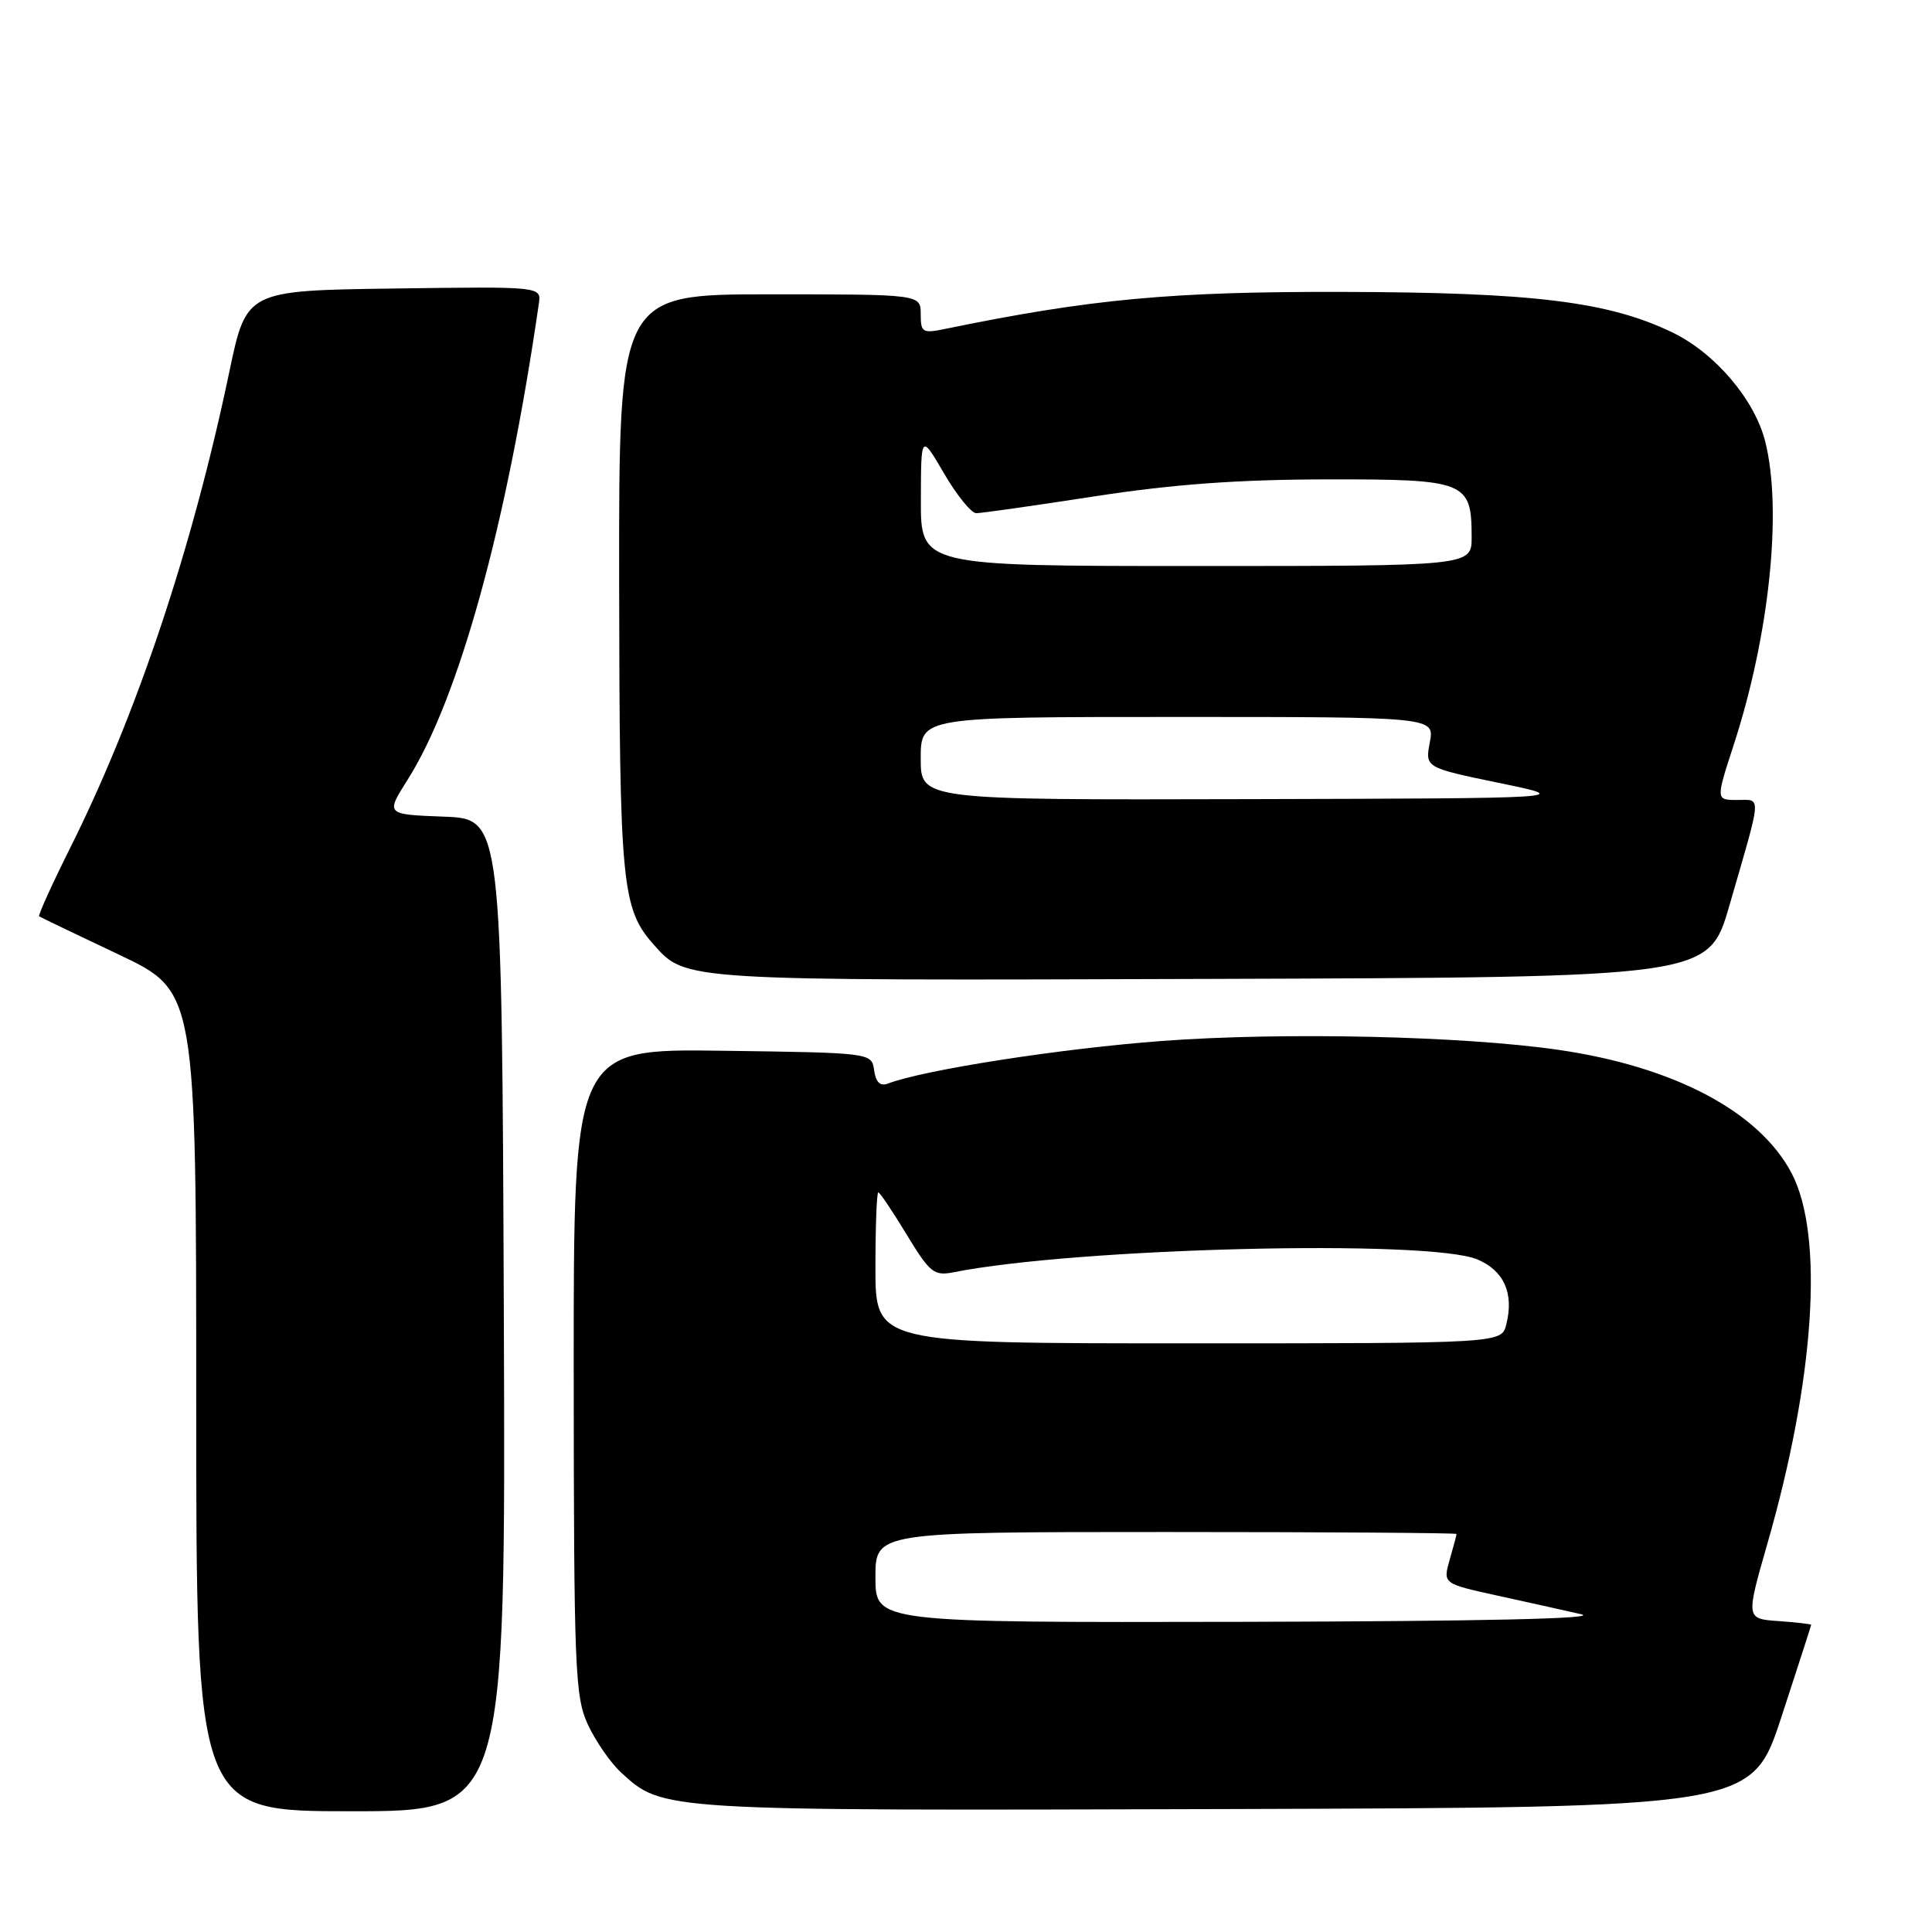 <?xml version="1.0" encoding="UTF-8" standalone="no"?>
<!DOCTYPE svg PUBLIC "-//W3C//DTD SVG 1.1//EN" "http://www.w3.org/Graphics/SVG/1.1/DTD/svg11.dtd" >
<svg xmlns="http://www.w3.org/2000/svg" xmlns:xlink="http://www.w3.org/1999/xlink" version="1.1" viewBox="0 0 256 256">
 <g >
 <path fill="currentColor"
d=" M 66.76 174.25 C 66.50 108.50 66.50 108.50 58.80 108.21 C 51.10 107.92 51.10 107.92 53.99 103.35 C 60.79 92.63 67.15 69.60 71.40 40.23 C 71.73 37.96 71.73 37.96 52.19 38.23 C 32.65 38.50 32.65 38.50 30.39 49.25 C 25.49 72.66 18.11 94.73 9.30 112.35 C 6.87 117.22 5.02 121.30 5.19 121.42 C 5.36 121.54 10.11 123.82 15.75 126.49 C 26.00 131.35 26.00 131.35 26.00 185.67 C 26.00 240.00 26.00 240.00 46.51 240.00 C 67.01 240.00 67.01 240.00 66.76 174.25 Z  M 236.05 227.50 C 238.21 220.90 239.98 215.41 239.99 215.30 C 240.00 215.20 238.05 214.97 235.66 214.80 C 231.33 214.50 231.33 214.50 234.20 204.50 C 240.47 182.68 241.71 163.74 237.42 155.50 C 233.15 147.32 221.87 141.34 206.50 139.11 C 193.83 137.27 170.02 136.74 154.00 137.93 C 140.59 138.93 122.40 141.76 117.65 143.58 C 116.63 143.97 116.05 143.41 115.83 141.83 C 115.50 139.50 115.50 139.50 95.75 139.23 C 76.00 138.96 76.00 138.96 76.02 181.73 C 76.04 221.17 76.19 224.81 77.89 228.50 C 78.91 230.70 80.88 233.55 82.27 234.84 C 87.85 239.97 87.31 239.93 162.31 239.71 C 232.12 239.50 232.12 239.50 236.05 227.50 Z  M 229.15 120.00 C 233.52 104.93 233.44 106.00 230.19 106.00 C 227.35 106.00 227.35 106.00 229.71 98.75 C 234.46 84.18 236.19 67.60 233.90 58.50 C 232.50 52.95 227.26 46.79 221.64 44.07 C 213.18 39.97 203.22 38.74 178.00 38.68 C 155.21 38.62 144.56 39.61 125.25 43.58 C 122.24 44.20 122.00 44.06 122.00 41.63 C 122.00 39.00 122.00 39.00 102.00 39.00 C 82.00 39.00 82.00 39.00 82.04 77.25 C 82.09 117.34 82.38 120.41 86.65 125.20 C 90.91 129.98 90.34 129.94 160.45 129.71 C 226.40 129.50 226.40 129.50 229.15 120.00 Z  M 116.00 209.00 C 116.00 203.00 116.00 203.00 154.50 203.00 C 175.68 203.00 193.00 203.12 193.00 203.26 C 193.00 203.40 192.59 204.94 192.09 206.68 C 191.19 209.84 191.19 209.84 198.34 211.41 C 202.28 212.27 207.30 213.39 209.50 213.89 C 212.11 214.48 196.58 214.83 164.75 214.90 C 116.00 215.00 116.00 215.00 116.00 209.00 Z  M 116.00 168.00 C 116.00 162.50 116.17 158.00 116.38 158.00 C 116.59 158.00 118.27 160.51 120.13 163.57 C 123.19 168.63 123.76 169.09 126.31 168.59 C 142.64 165.33 189.35 164.19 195.76 166.88 C 199.29 168.37 200.63 171.37 199.59 175.50 C 198.96 178.00 198.96 178.00 157.48 178.00 C 116.00 178.00 116.00 178.00 116.00 168.00 Z  M 122.00 100.50 C 122.00 95.00 122.00 95.00 156.05 95.00 C 190.09 95.00 190.09 95.00 189.46 98.35 C 188.83 101.71 188.83 101.71 198.67 103.75 C 208.50 105.78 208.50 105.78 165.25 105.89 C 122.00 106.00 122.00 106.00 122.00 100.50 Z  M 122.02 66.25 C 122.04 57.50 122.04 57.50 125.10 62.75 C 126.79 65.64 128.70 68.00 129.36 68.00 C 130.02 68.00 137.07 67.00 145.03 65.77 C 155.49 64.16 164.02 63.54 175.83 63.52 C 194.28 63.50 195.00 63.78 195.00 71.19 C 195.00 75.00 195.00 75.00 158.50 75.00 C 122.00 75.00 122.00 75.00 122.02 66.25 Z "/>
</g>
</svg>
